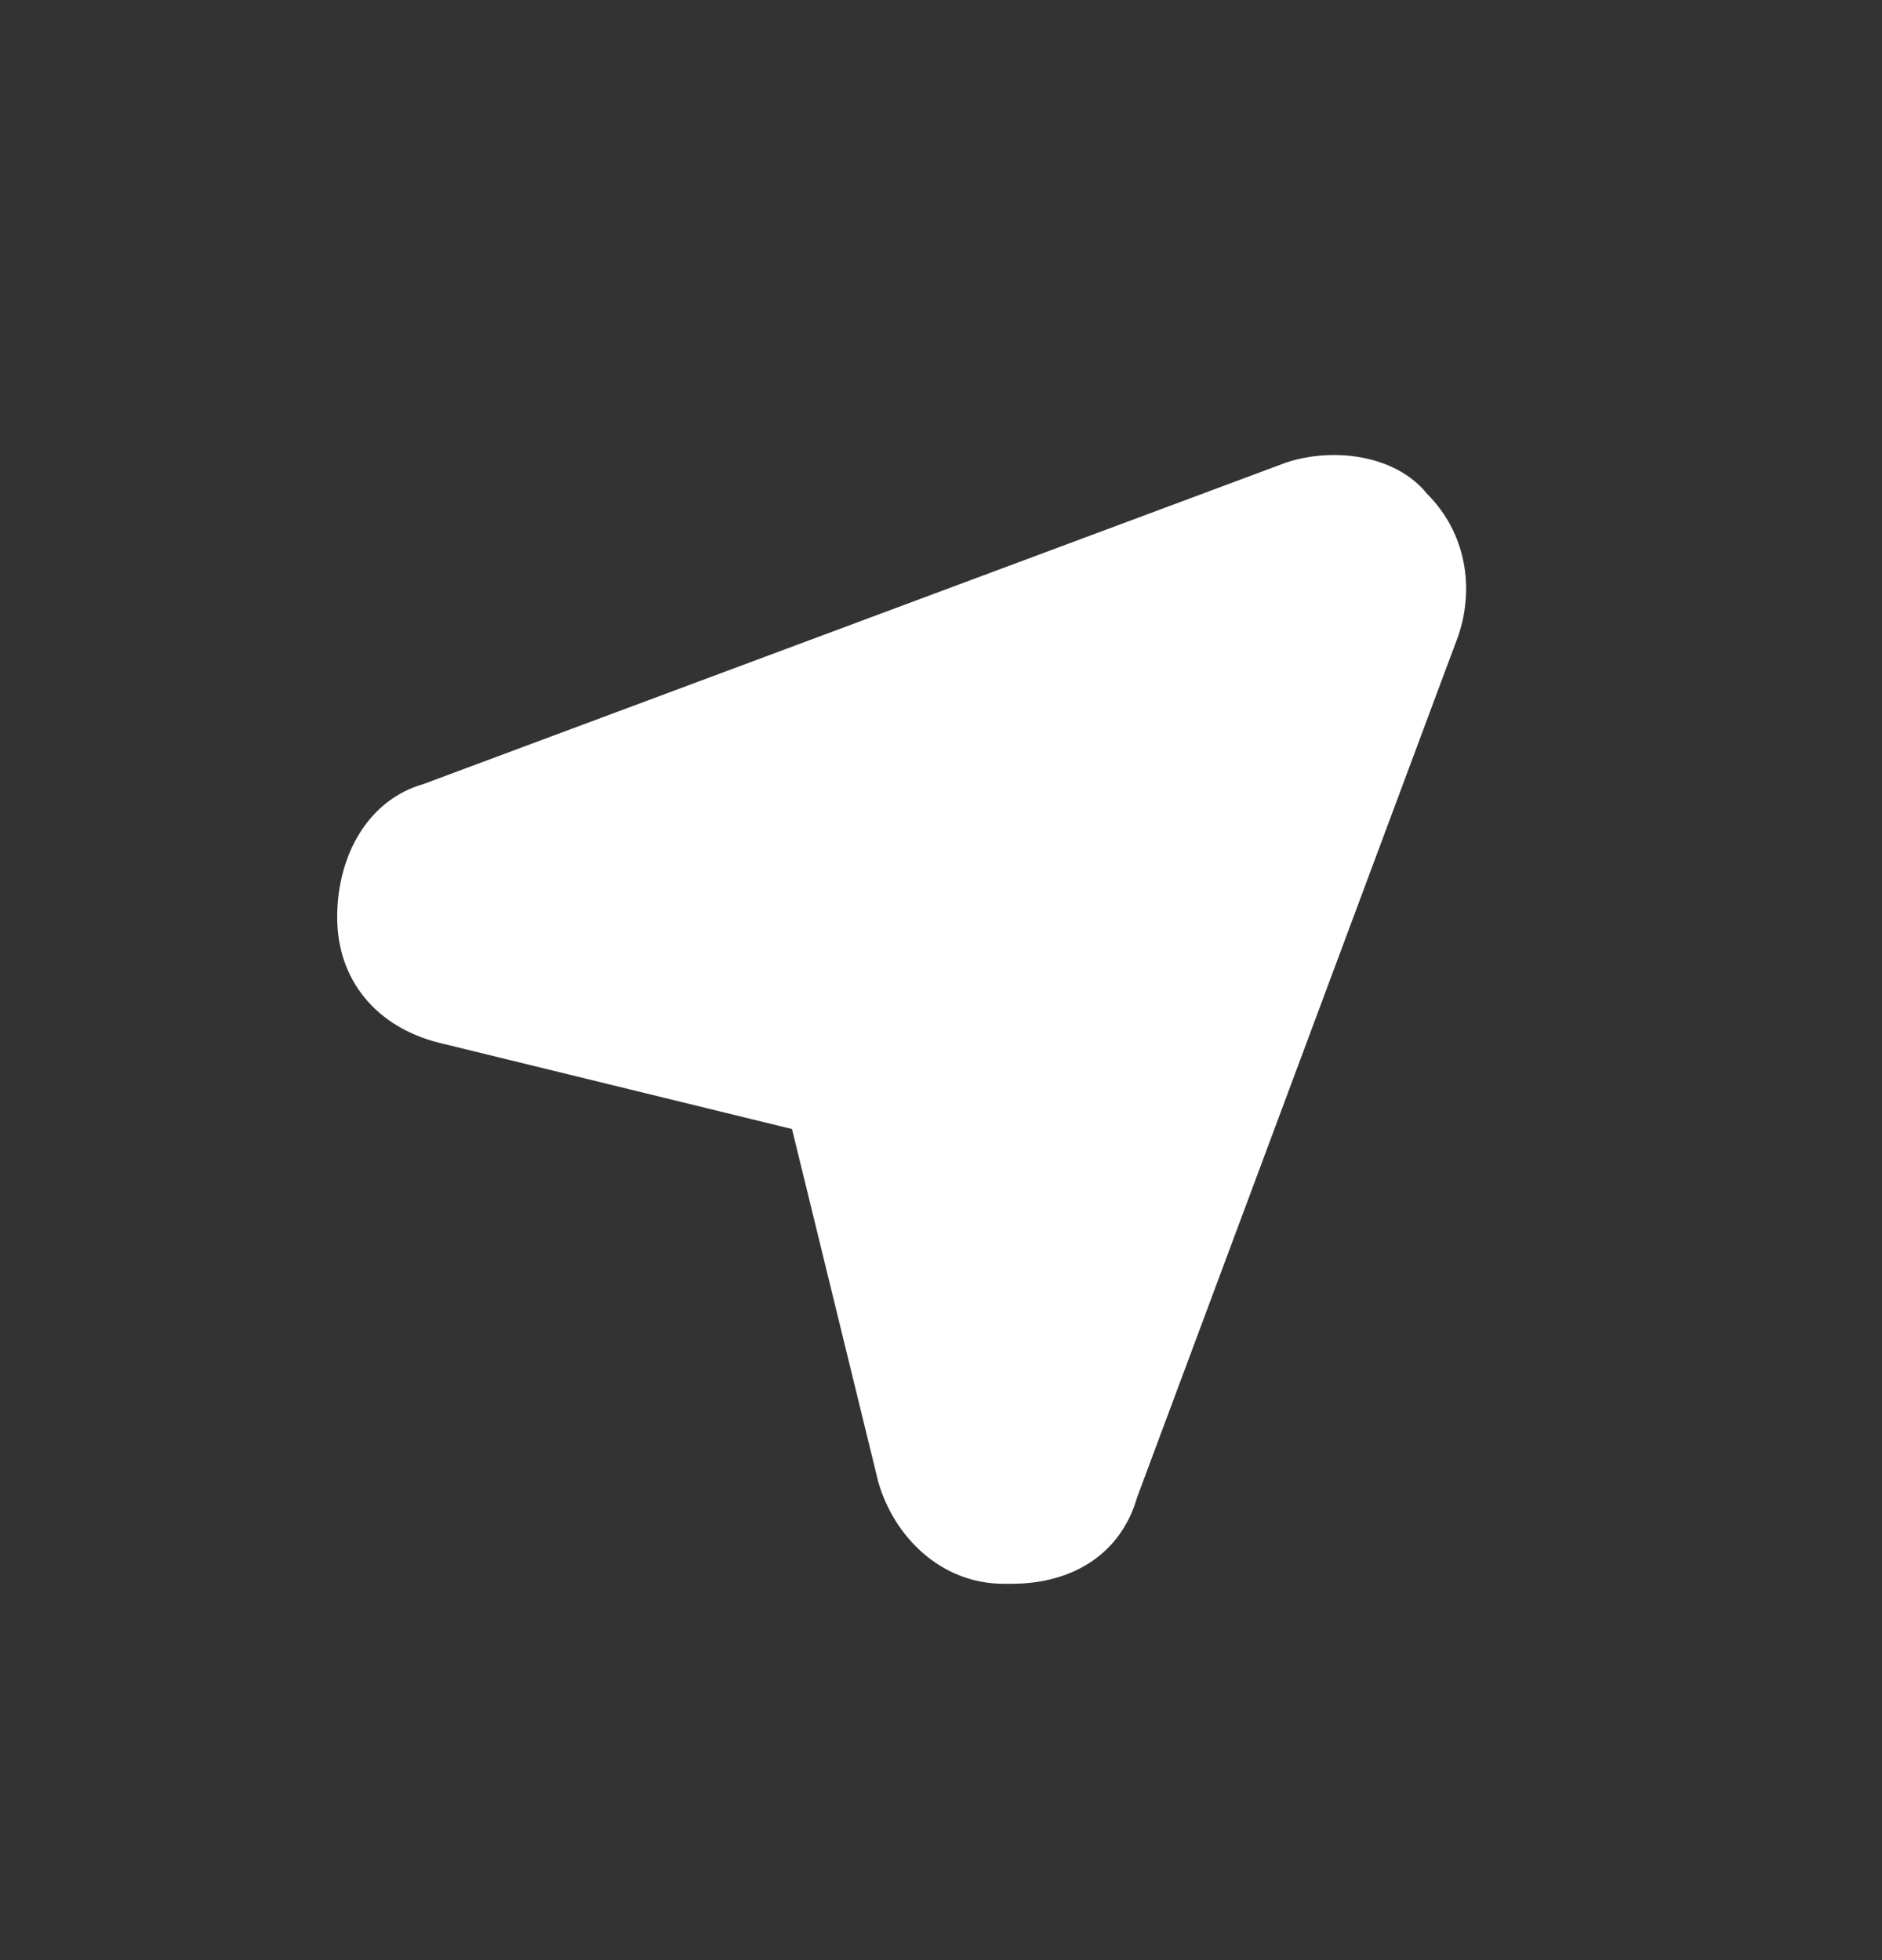 <?xml version="1.0" encoding="utf-8"?>
<!-- Generator: Adobe Illustrator 27.2.0, SVG Export Plug-In . SVG Version: 6.00 Build 0)  -->
<svg version="1.1" id="Layer_1" xmlns="http://www.w3.org/2000/svg" xmlns:xlink="http://www.w3.org/1999/xlink" x="0px" y="0px"
	 viewBox="0 0 24 25" style="enable-background:new 0 0 24 25;" xml:space="preserve">
<rect x="0" y="0" width="24" height="25" fill="#333333" stroke="none"/>
<style type="text/css">
	.st0{fill:#FFFFFF;}
</style>
<g id="Group_16420">
	<g id="Group">
		<g id="Vector">
			<path class="st0" d="M13.8,18.8l4.1-11c0.3-0.8-0.5-1.6-1.3-1.3l-11,4.1c-0.9,0.3-0.9,1.7,0.1,1.9l4.9,1.2l1.2,4.9
				C12.2,19.7,13.5,19.8,13.8,18.8z"/>
			<path class="st0" d="M12.9,20.2c0,0-0.1,0-0.1,0c-0.8,0-1.4-0.6-1.6-1.3l-1.1-4.5l-4.5-1.1c-0.8-0.2-1.3-0.8-1.3-1.6
				c0-0.8,0.4-1.5,1.1-1.7l11-4.1c0.6-0.2,1.4-0.1,1.8,0.4c0.5,0.5,0.6,1.2,0.4,1.8l-4.1,11l0,0C14.3,19.8,13.7,20.2,12.9,20.2z
				 M13.8,18.8L13.8,18.8L13.8,18.8z M17,7.3C16.9,7.3,16.9,7.3,17,7.3L5.9,11.4c-0.1,0.1-0.2,0.2-0.2,0.3c0,0.1,0,0.2,0.2,0.2
				l4.9,1.2c0.3,0.1,0.5,0.3,0.5,0.5l1.2,4.9c0,0.1,0.1,0.2,0.2,0.2c0.1,0,0.2,0,0.3-0.2l4.1-11c0-0.1,0-0.2-0.1-0.3
				C17.1,7.3,17.1,7.3,17,7.3z"/>
		</g>
	</g>
</g>
</svg>
